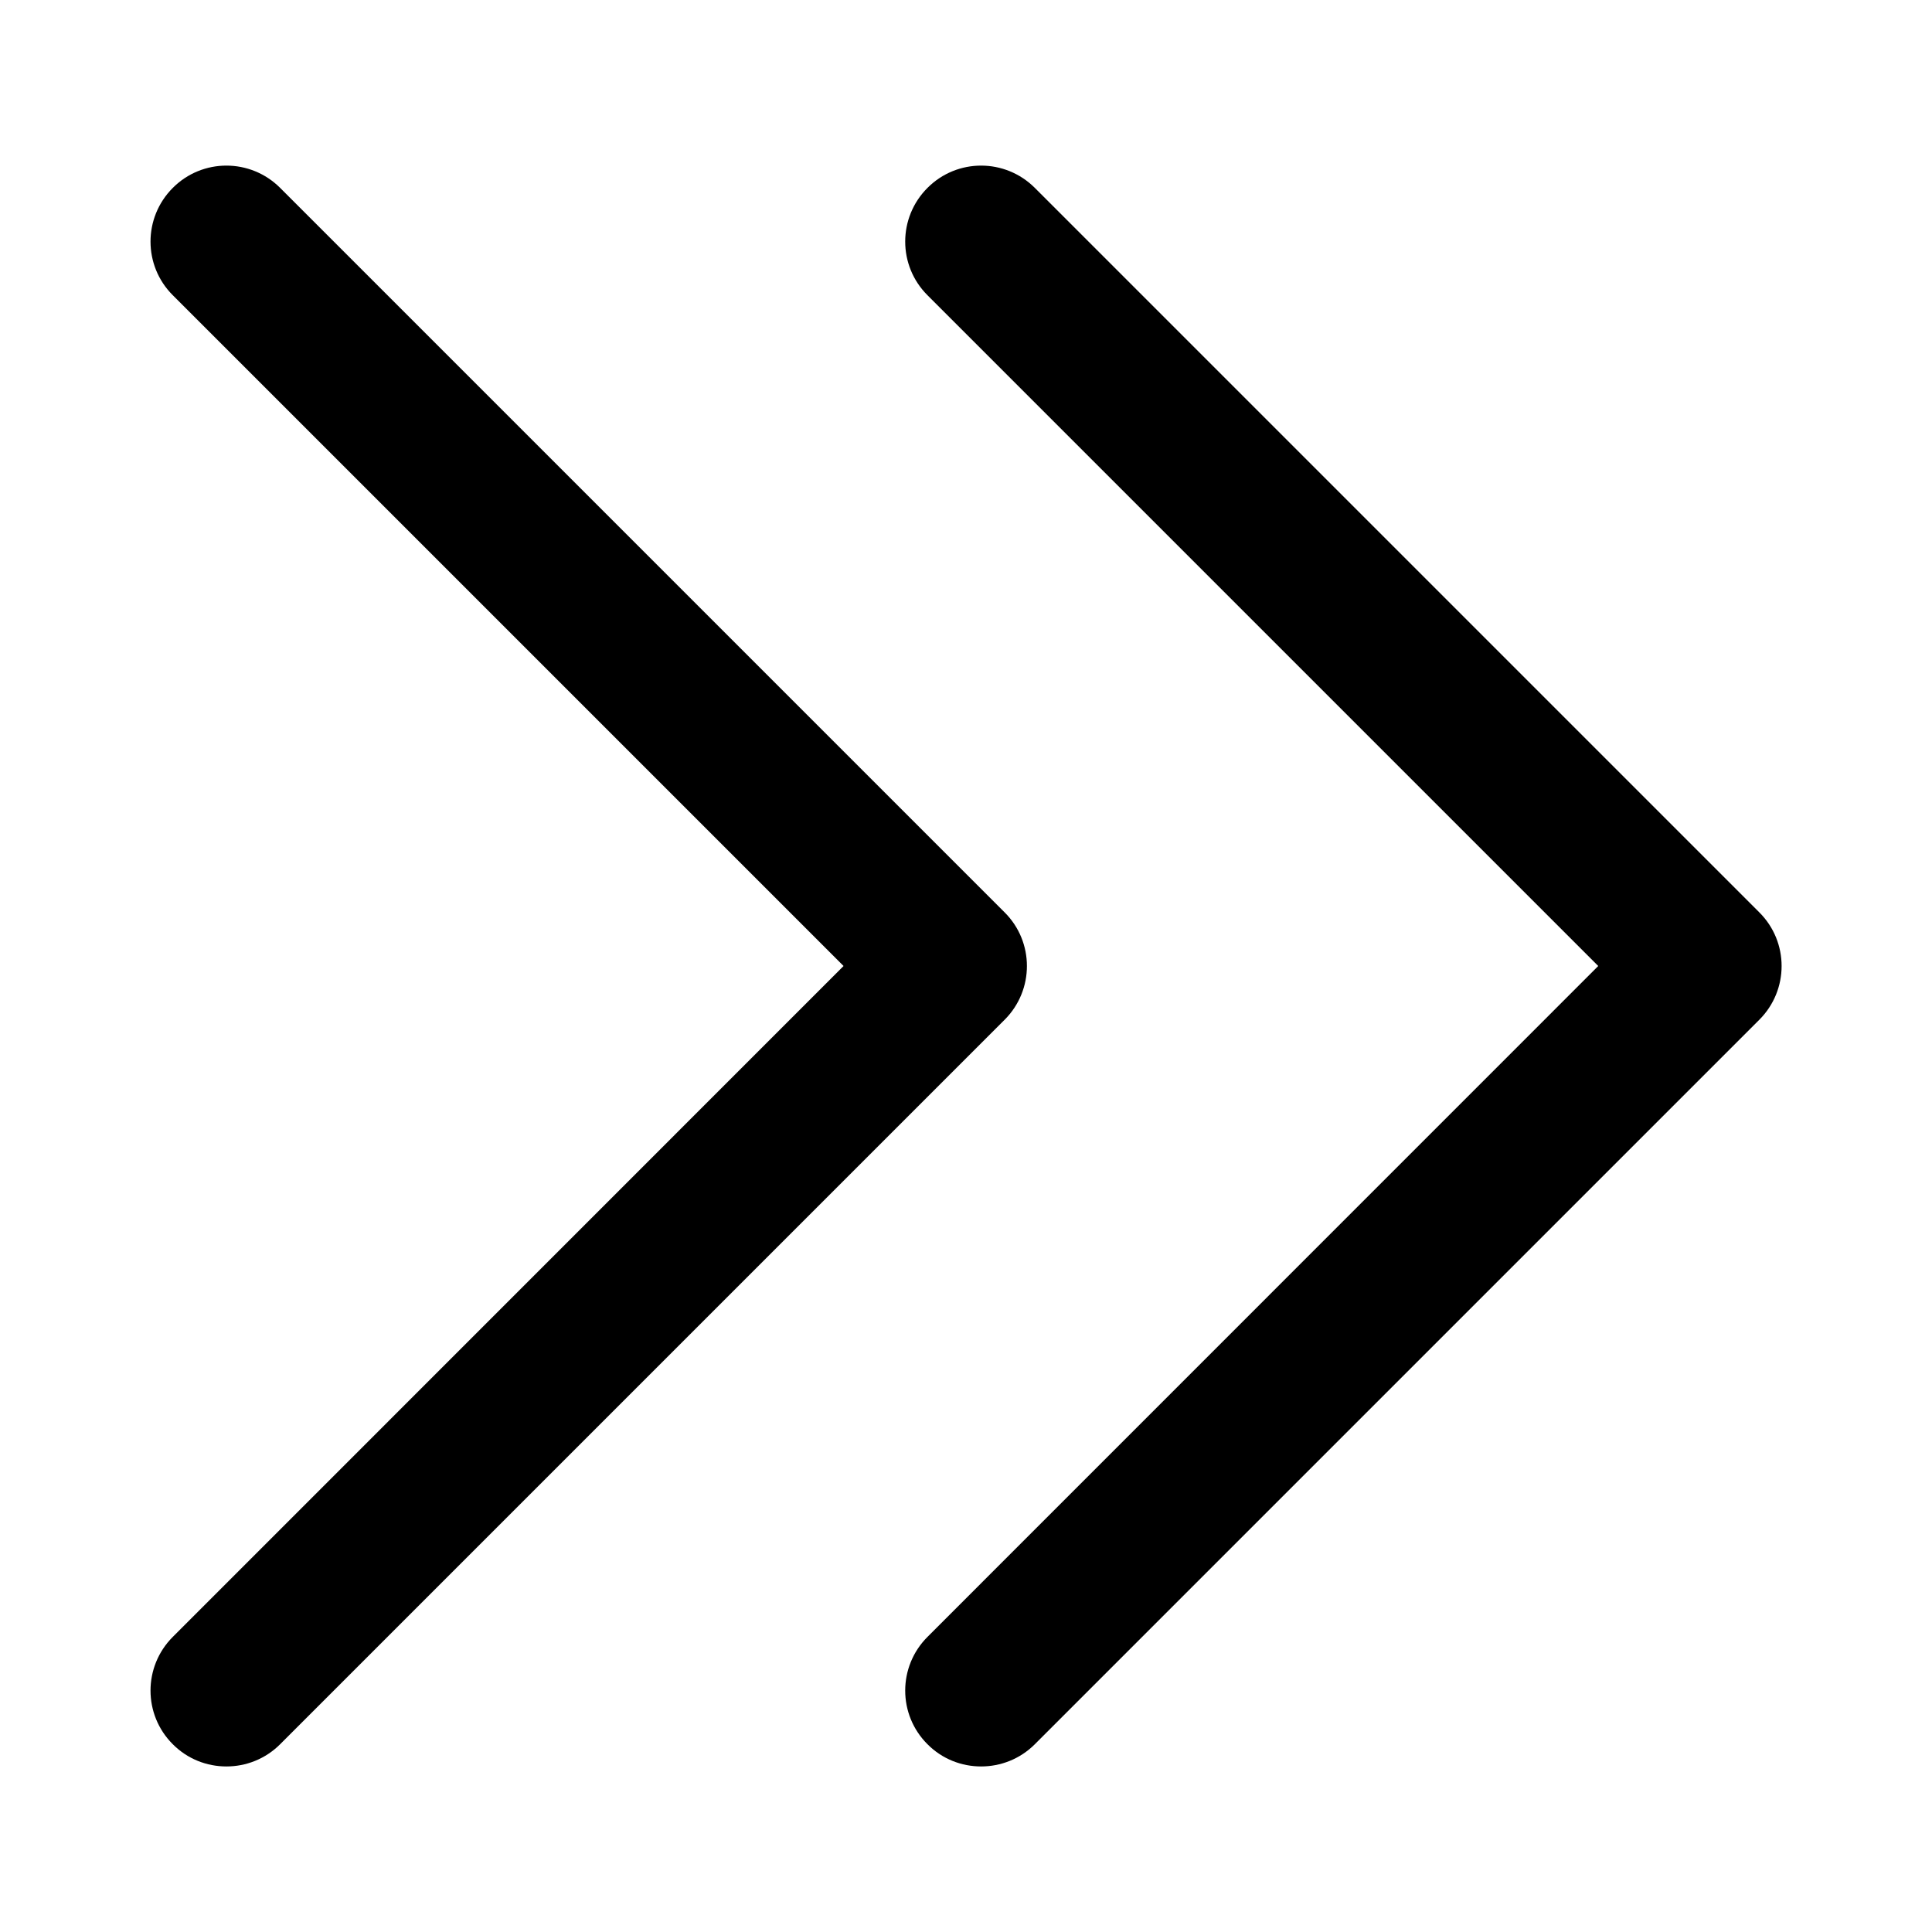<?xml version="1.0" standalone="no"?><!DOCTYPE svg PUBLIC "-//W3C//DTD SVG 1.1//EN" "http://www.w3.org/Graphics/SVG/1.1/DTD/svg11.dtd"><svg t="1539314428156" class="icon" style="" viewBox="0 0 1024 1024" version="1.1" xmlns="http://www.w3.org/2000/svg" p-id="1941" xmlns:xlink="http://www.w3.org/1999/xlink" width="200" height="200"><defs><style type="text/css"></style></defs><path d="M120 936.256c-10.304 0-20.608-3.904-28.416-11.776-15.744-15.68-15.744-41.152 0-56.896L447.104 512 91.584 156.48c-15.744-15.68-15.744-41.152 0-56.896 15.68-15.744 41.152-15.744 56.896 0l384 384c15.744 15.68 15.744 41.152 0 56.896l-384 384C140.608 932.352 130.304 936.256 120 936.256z" p-id="1942"></path><path d="M520 936.256c-10.304 0-20.608-3.904-28.416-11.776-15.744-15.68-15.744-41.152 0-56.896L847.104 512 491.584 156.48c-15.744-15.68-15.744-41.152 0-56.896 15.68-15.744 41.152-15.744 56.896 0l384 384c15.744 15.68 15.744 41.152 0 56.896l-384 384C540.608 932.352 530.304 936.256 520 936.256z" p-id="1943"></path></svg>